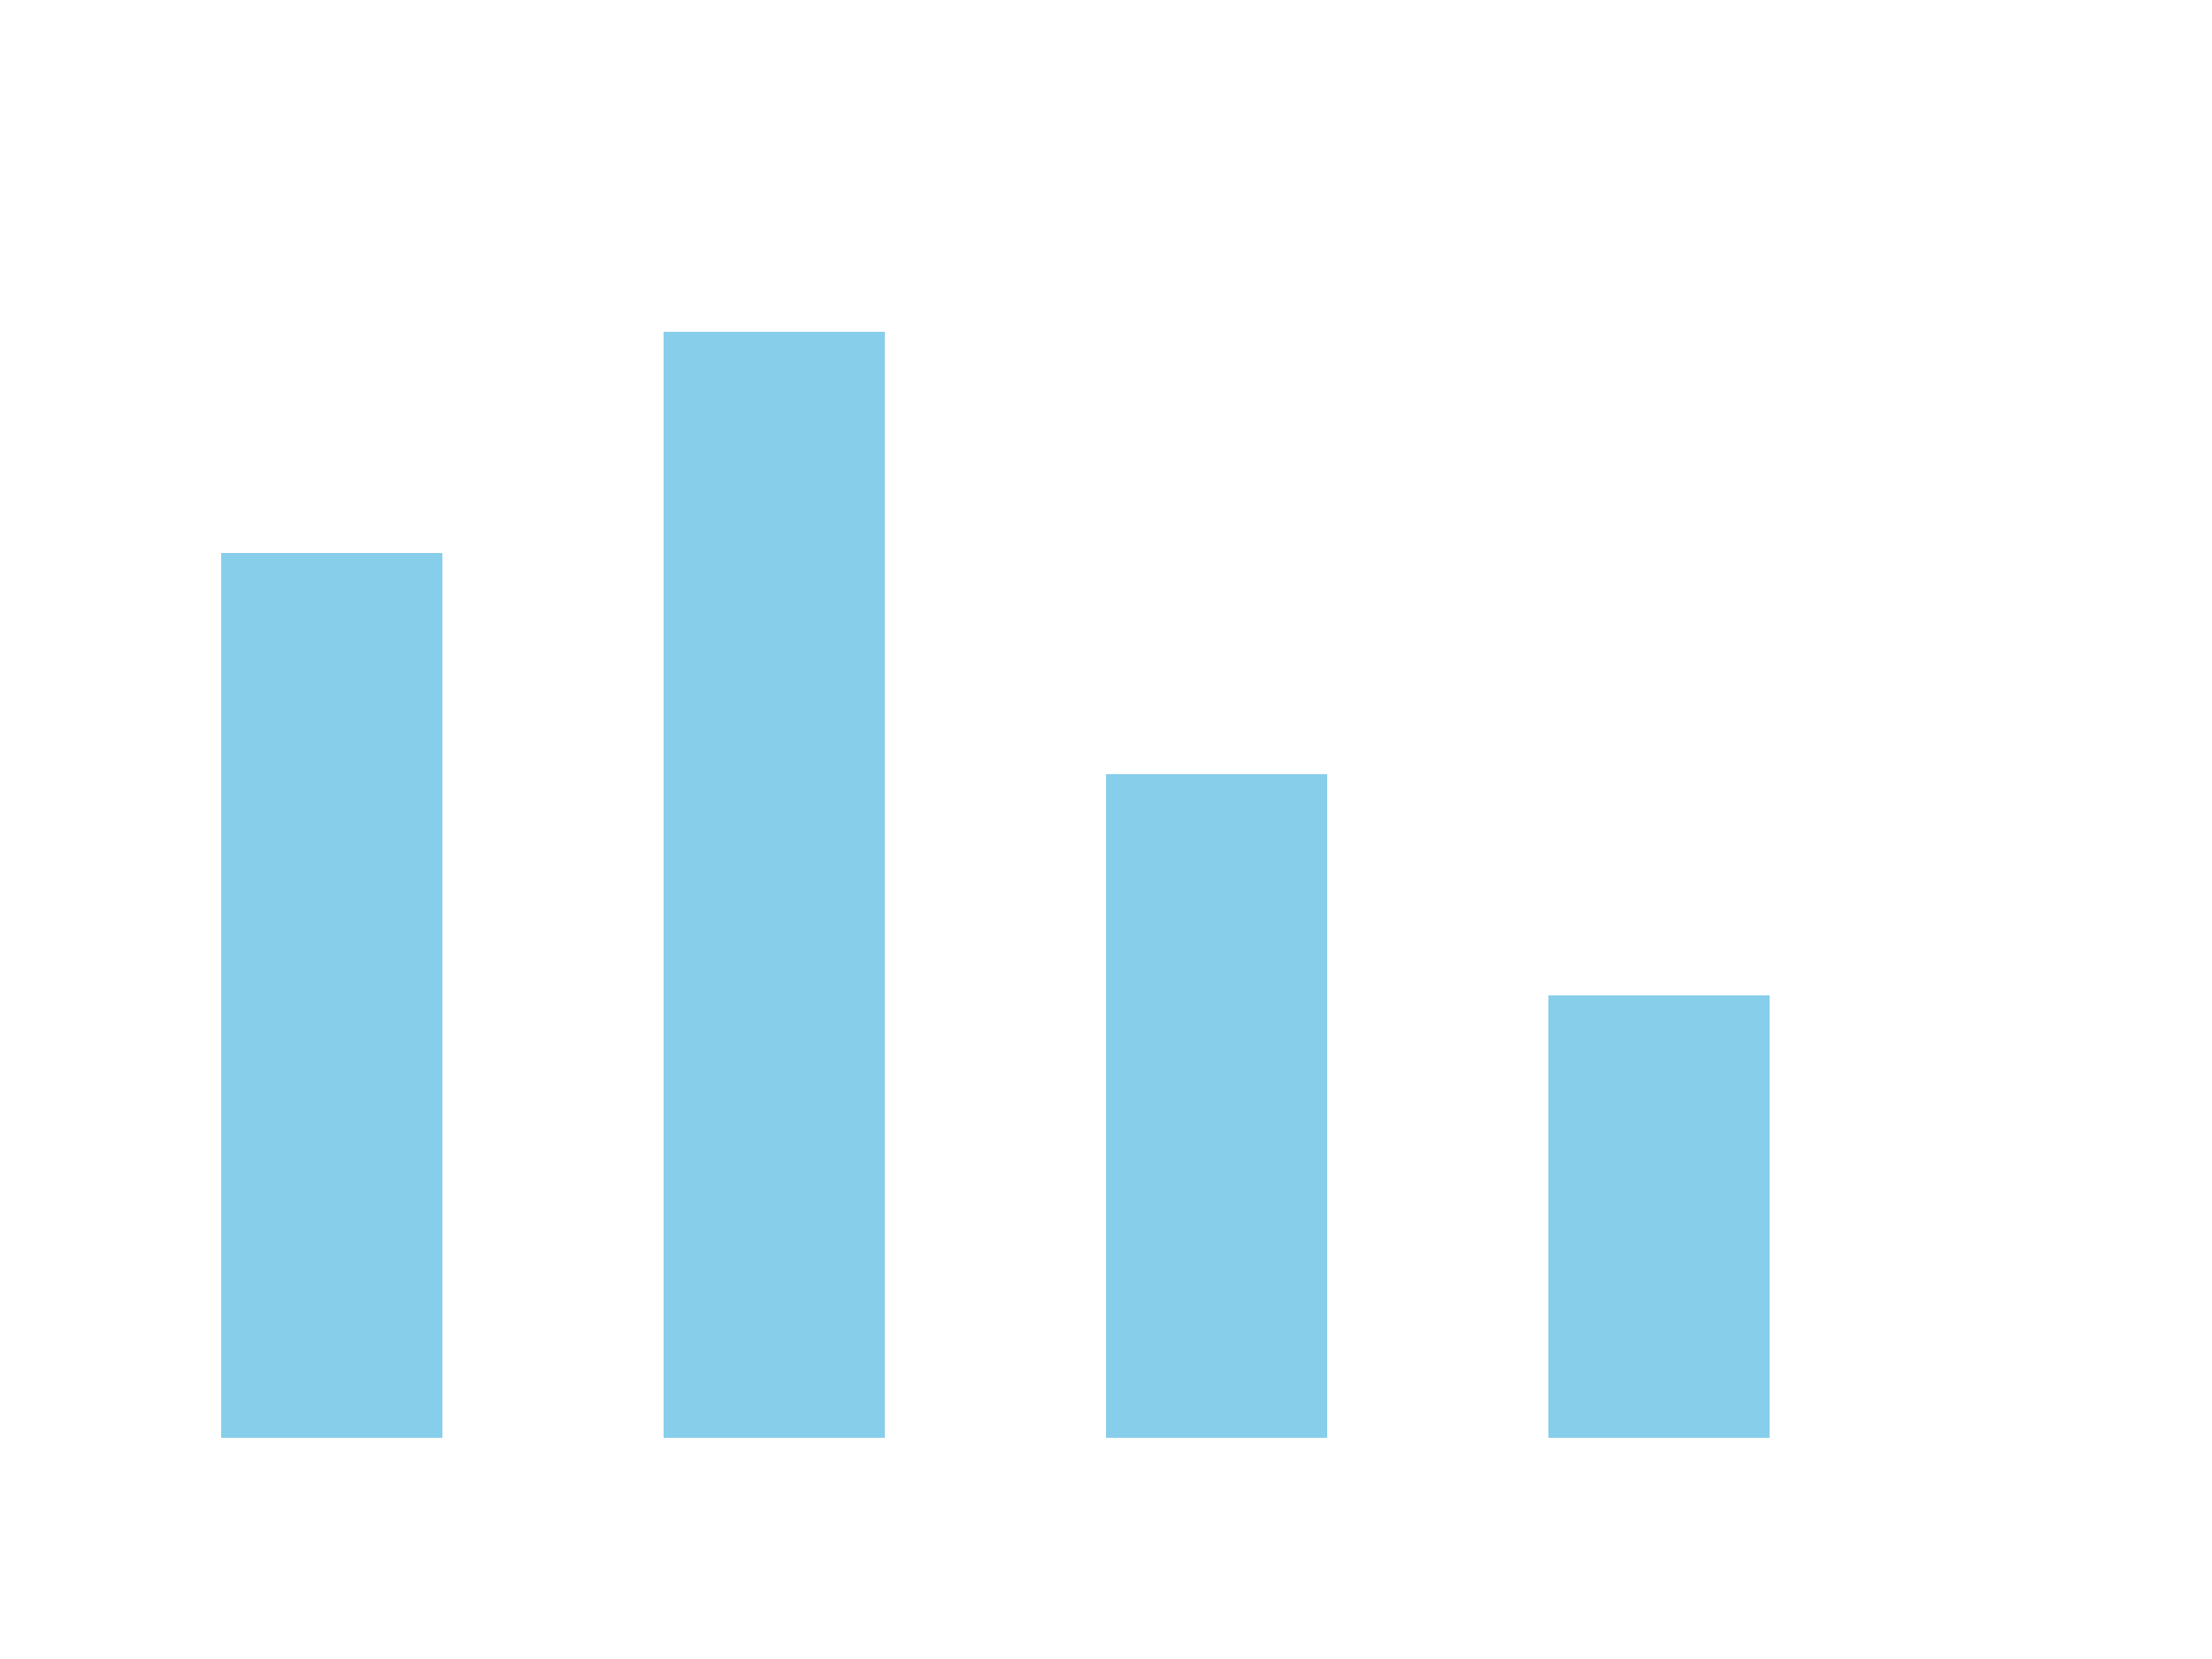 <svg xmlns="http://www.w3.org/2000/svg" width="200" height="150">
<rect x="20" y="50" width="20" height="80" fill="skyblue" />
<rect x="60" y="30" width="20" height="100" fill="skyblue" />
<rect x="100" y="70" width="20" height="60" fill="skyblue" />
<rect x="140" y="90" width="20" height="40" fill="skyblue" />
</svg>
